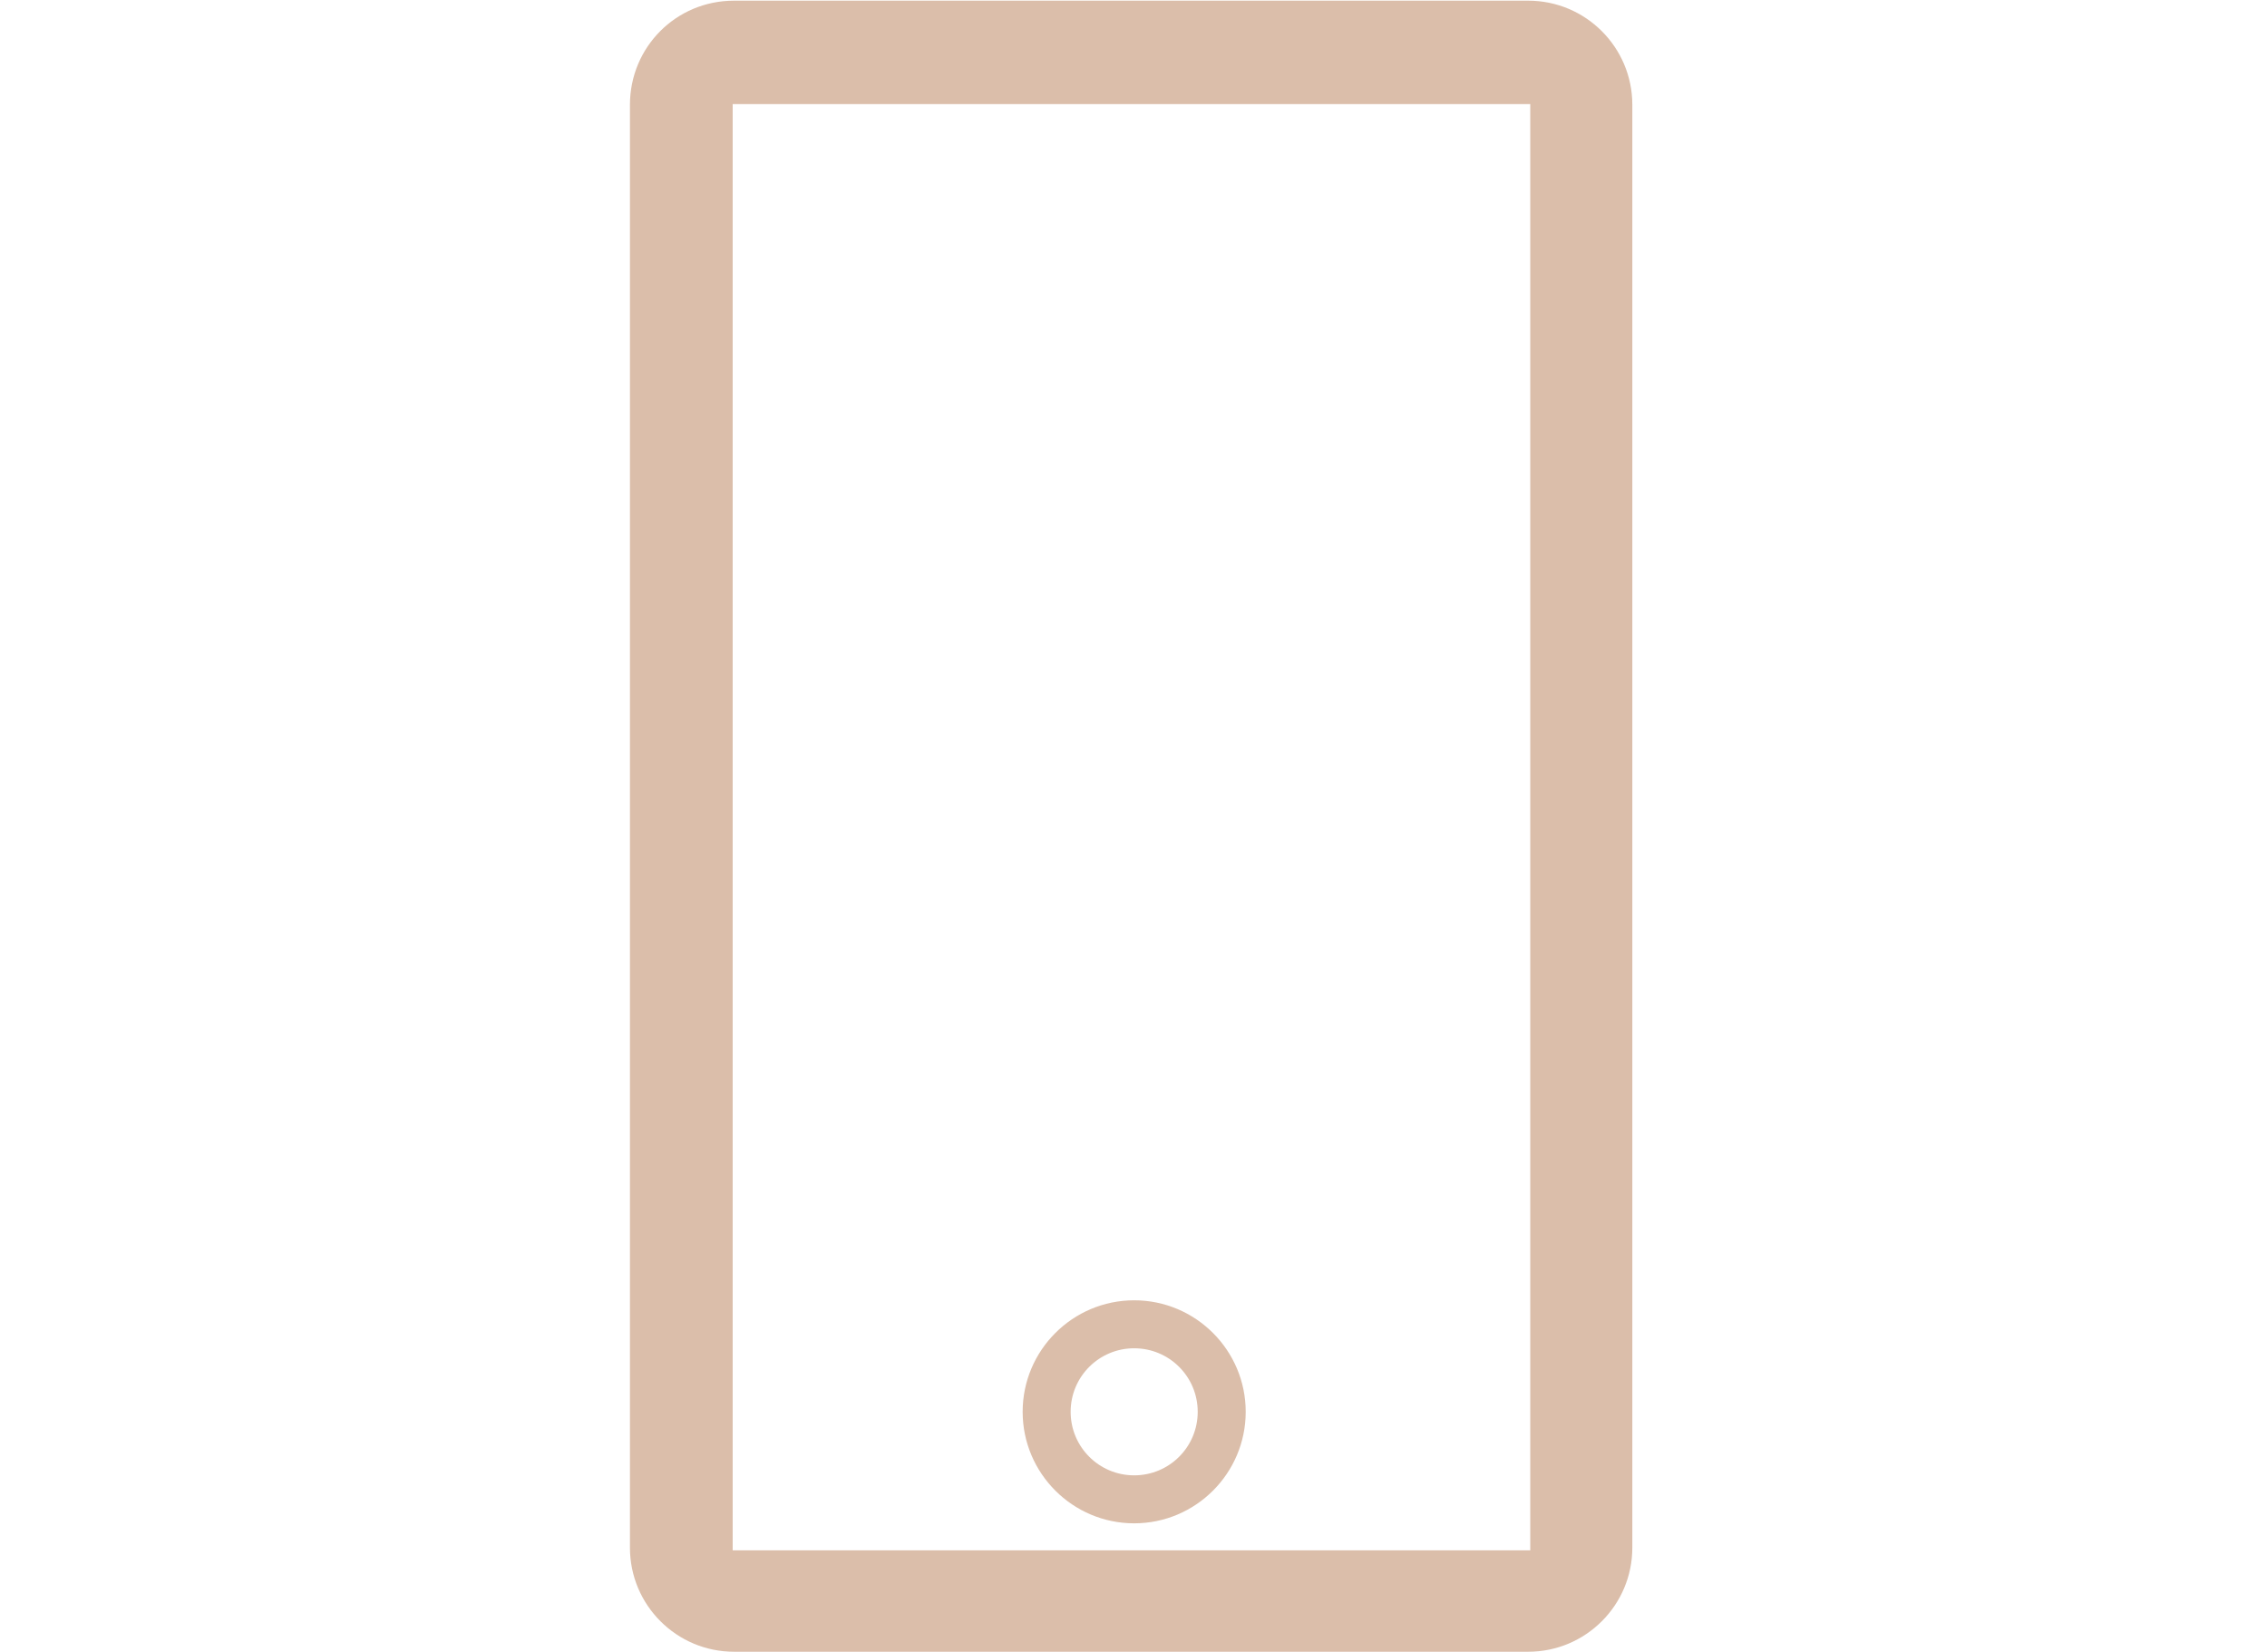 <?xml version="1.0" encoding="utf-8"?>
<!-- Generator: Adobe Illustrator 21.0.0, SVG Export Plug-In . SVG Version: 6.00 Build 0)  -->
<svg version="1.1" id="Warstwa_1" xmlns="http://www.w3.org/2000/svg" xmlns:xlink="http://www.w3.org/1999/xlink" x="0px" y="0px"
	 viewBox="0 0 335.4 244.4" style="enable-background:new 0 0 335.4 244.4;" xml:space="preserve">
<style type="text/css">
	.st0{fill:#DBBEAA;}
</style>
<title>Obszar roboczy 1</title>
<path class="st0" d="M167.8,225.4c-9.1,0-16.5-7.4-16.5-16.5s7.4-16.5,16.5-16.5s16.5,7.4,16.5,16.5S176.9,225.4,167.8,225.4z
	 M167.8,199.5c-5.2,0-9.4,4.2-9.4,9.4s4.2,9.4,9.4,9.4s9.4-4.2,9.4-9.4l0,0C177.2,203.7,173,199.5,167.8,199.5L167.8,199.5z"/>
<path class="st0" d="M226.1,0.1H108.6C100,0.1,93.2,7,93.2,15.5l0,0V229c0,8.5,6.9,15.4,15.4,15.4l0,0h117.5
	c8.5,0,15.4-6.9,15.4-15.4l0,0V15.5C241.5,7,234.6,0.1,226.1,0.1L226.1,0.1z M108.4,229.4v-214h118v214H108.4z"/>
</svg>
